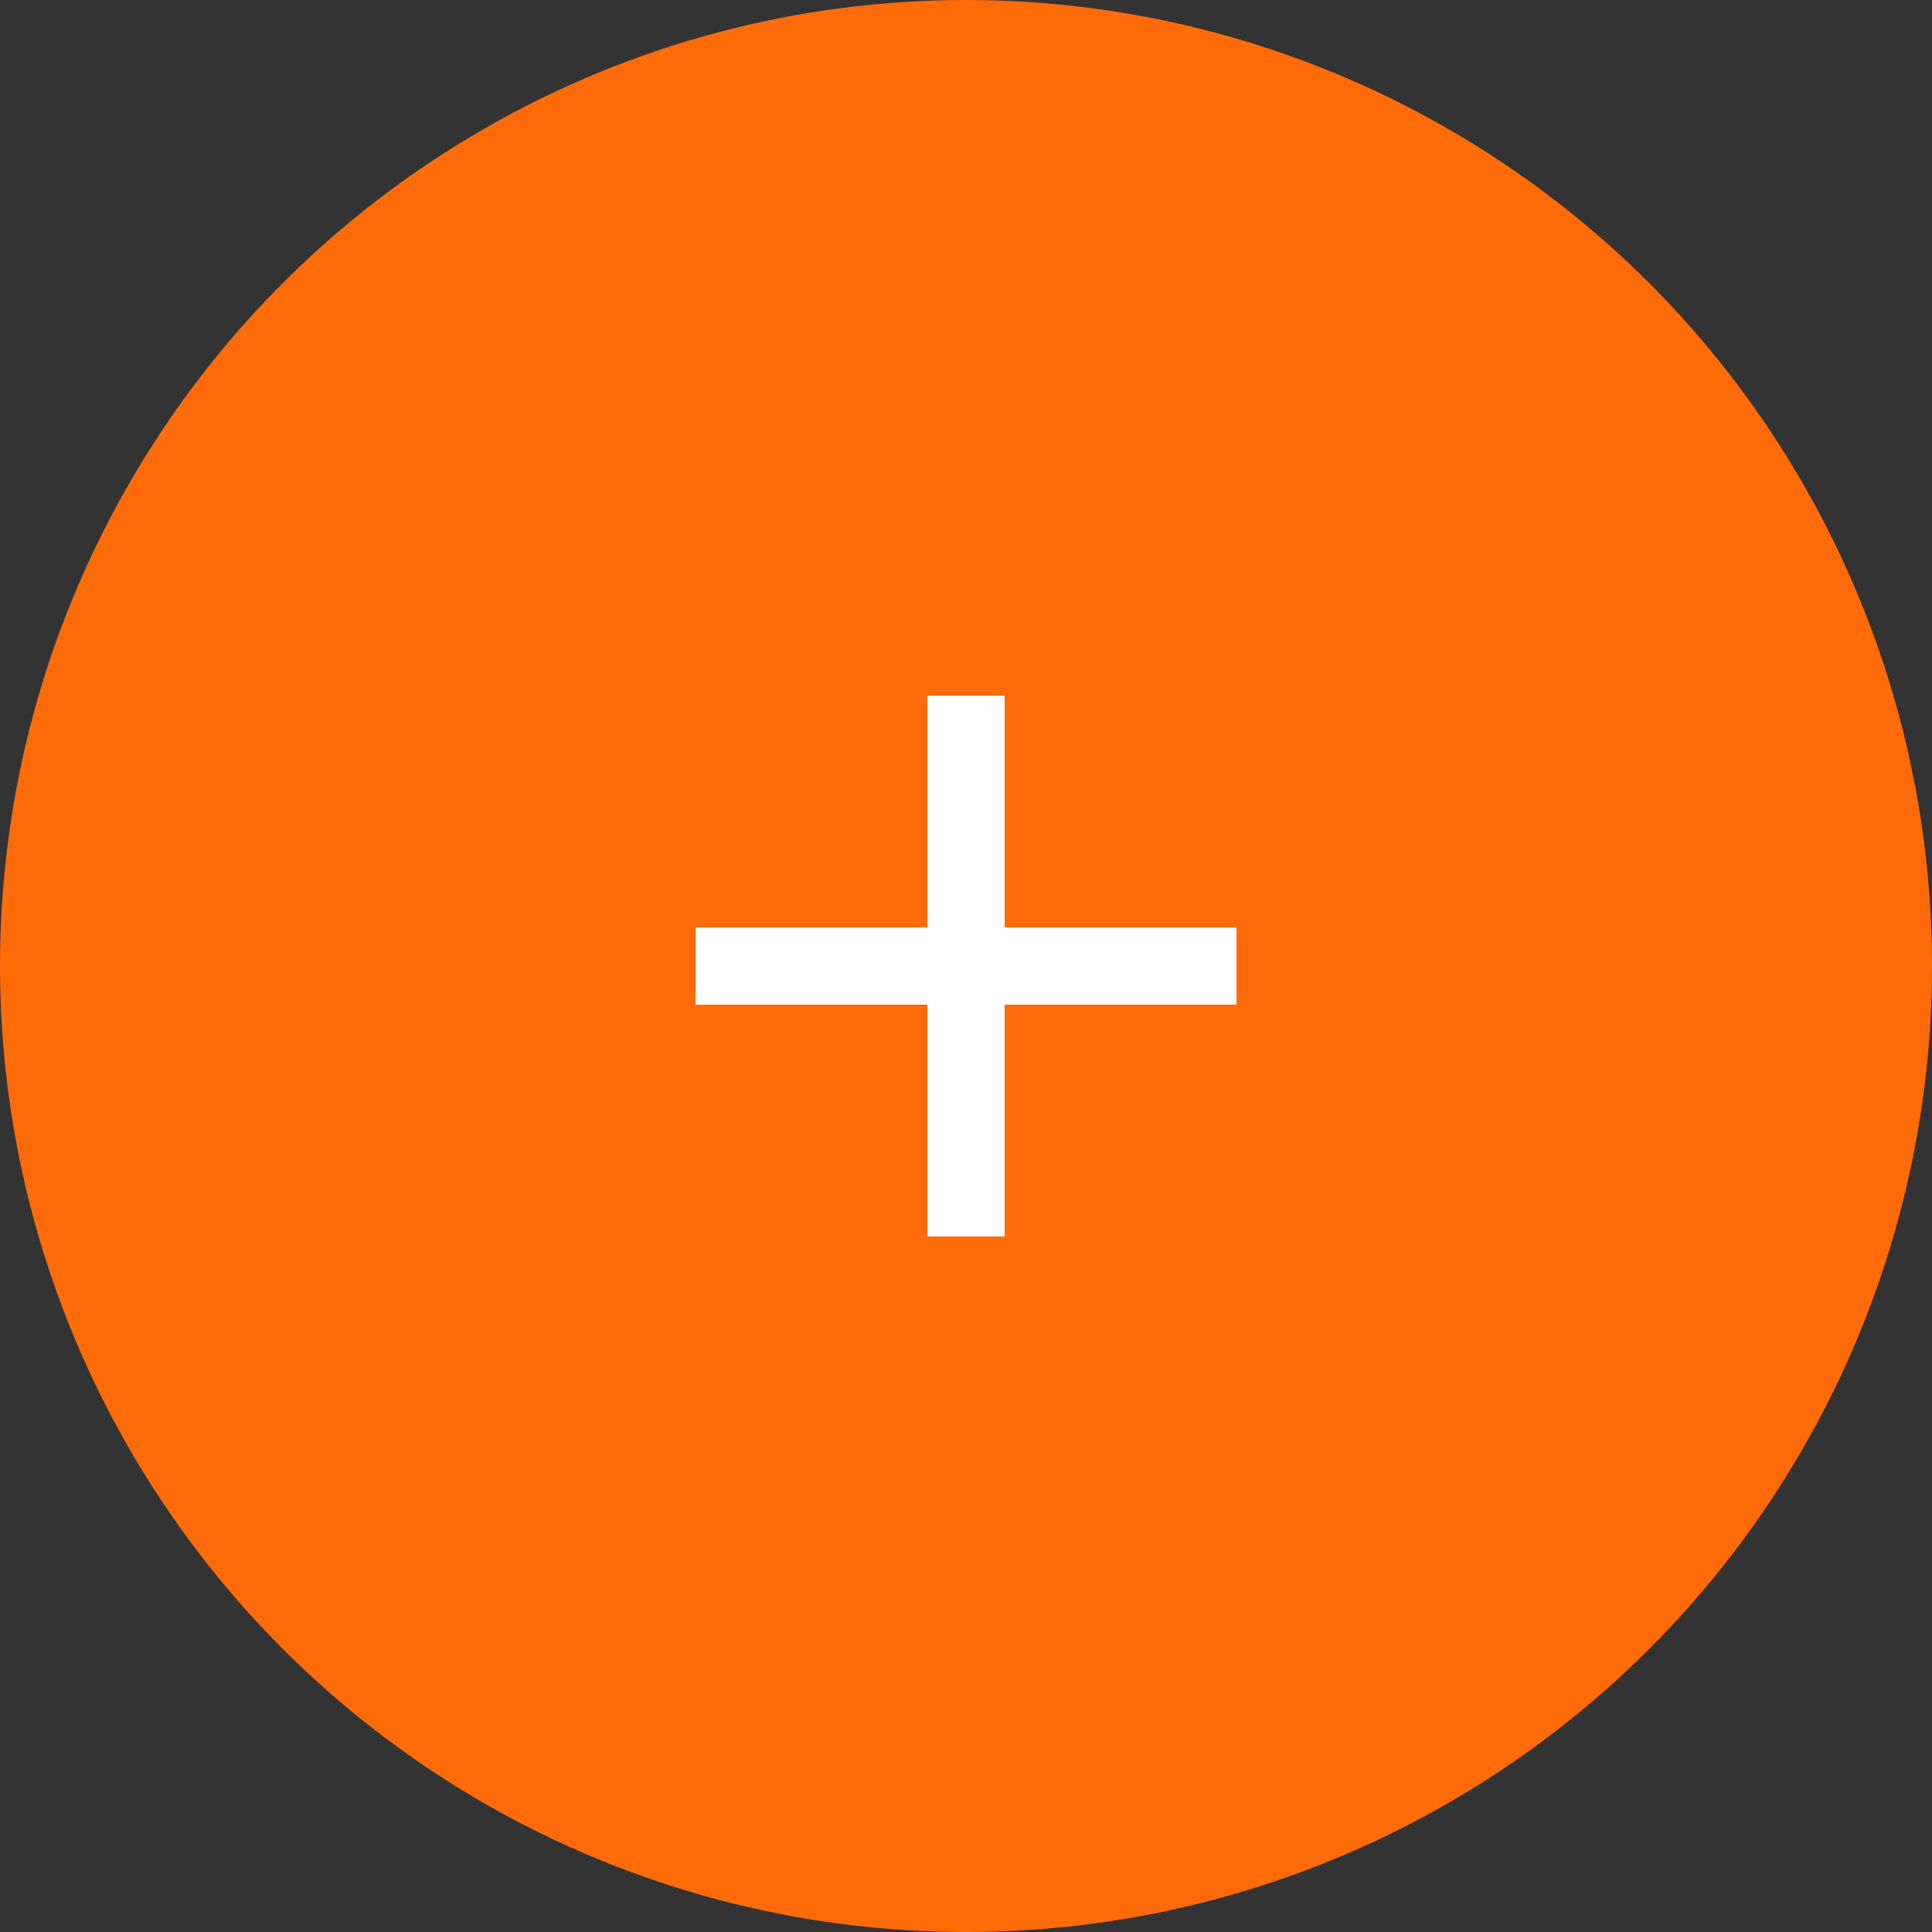 <svg width="50" height="50" fill="none" xmlns="http://www.w3.org/2000/svg"><rect width="100%" height="100%" fill="#333333" stroke="none"/><circle cx="25" cy="25" r="25" fill="#FF6B09"/><path d="M25 18v14M18 25h14" stroke="#fff" stroke-width="2"/></svg>
